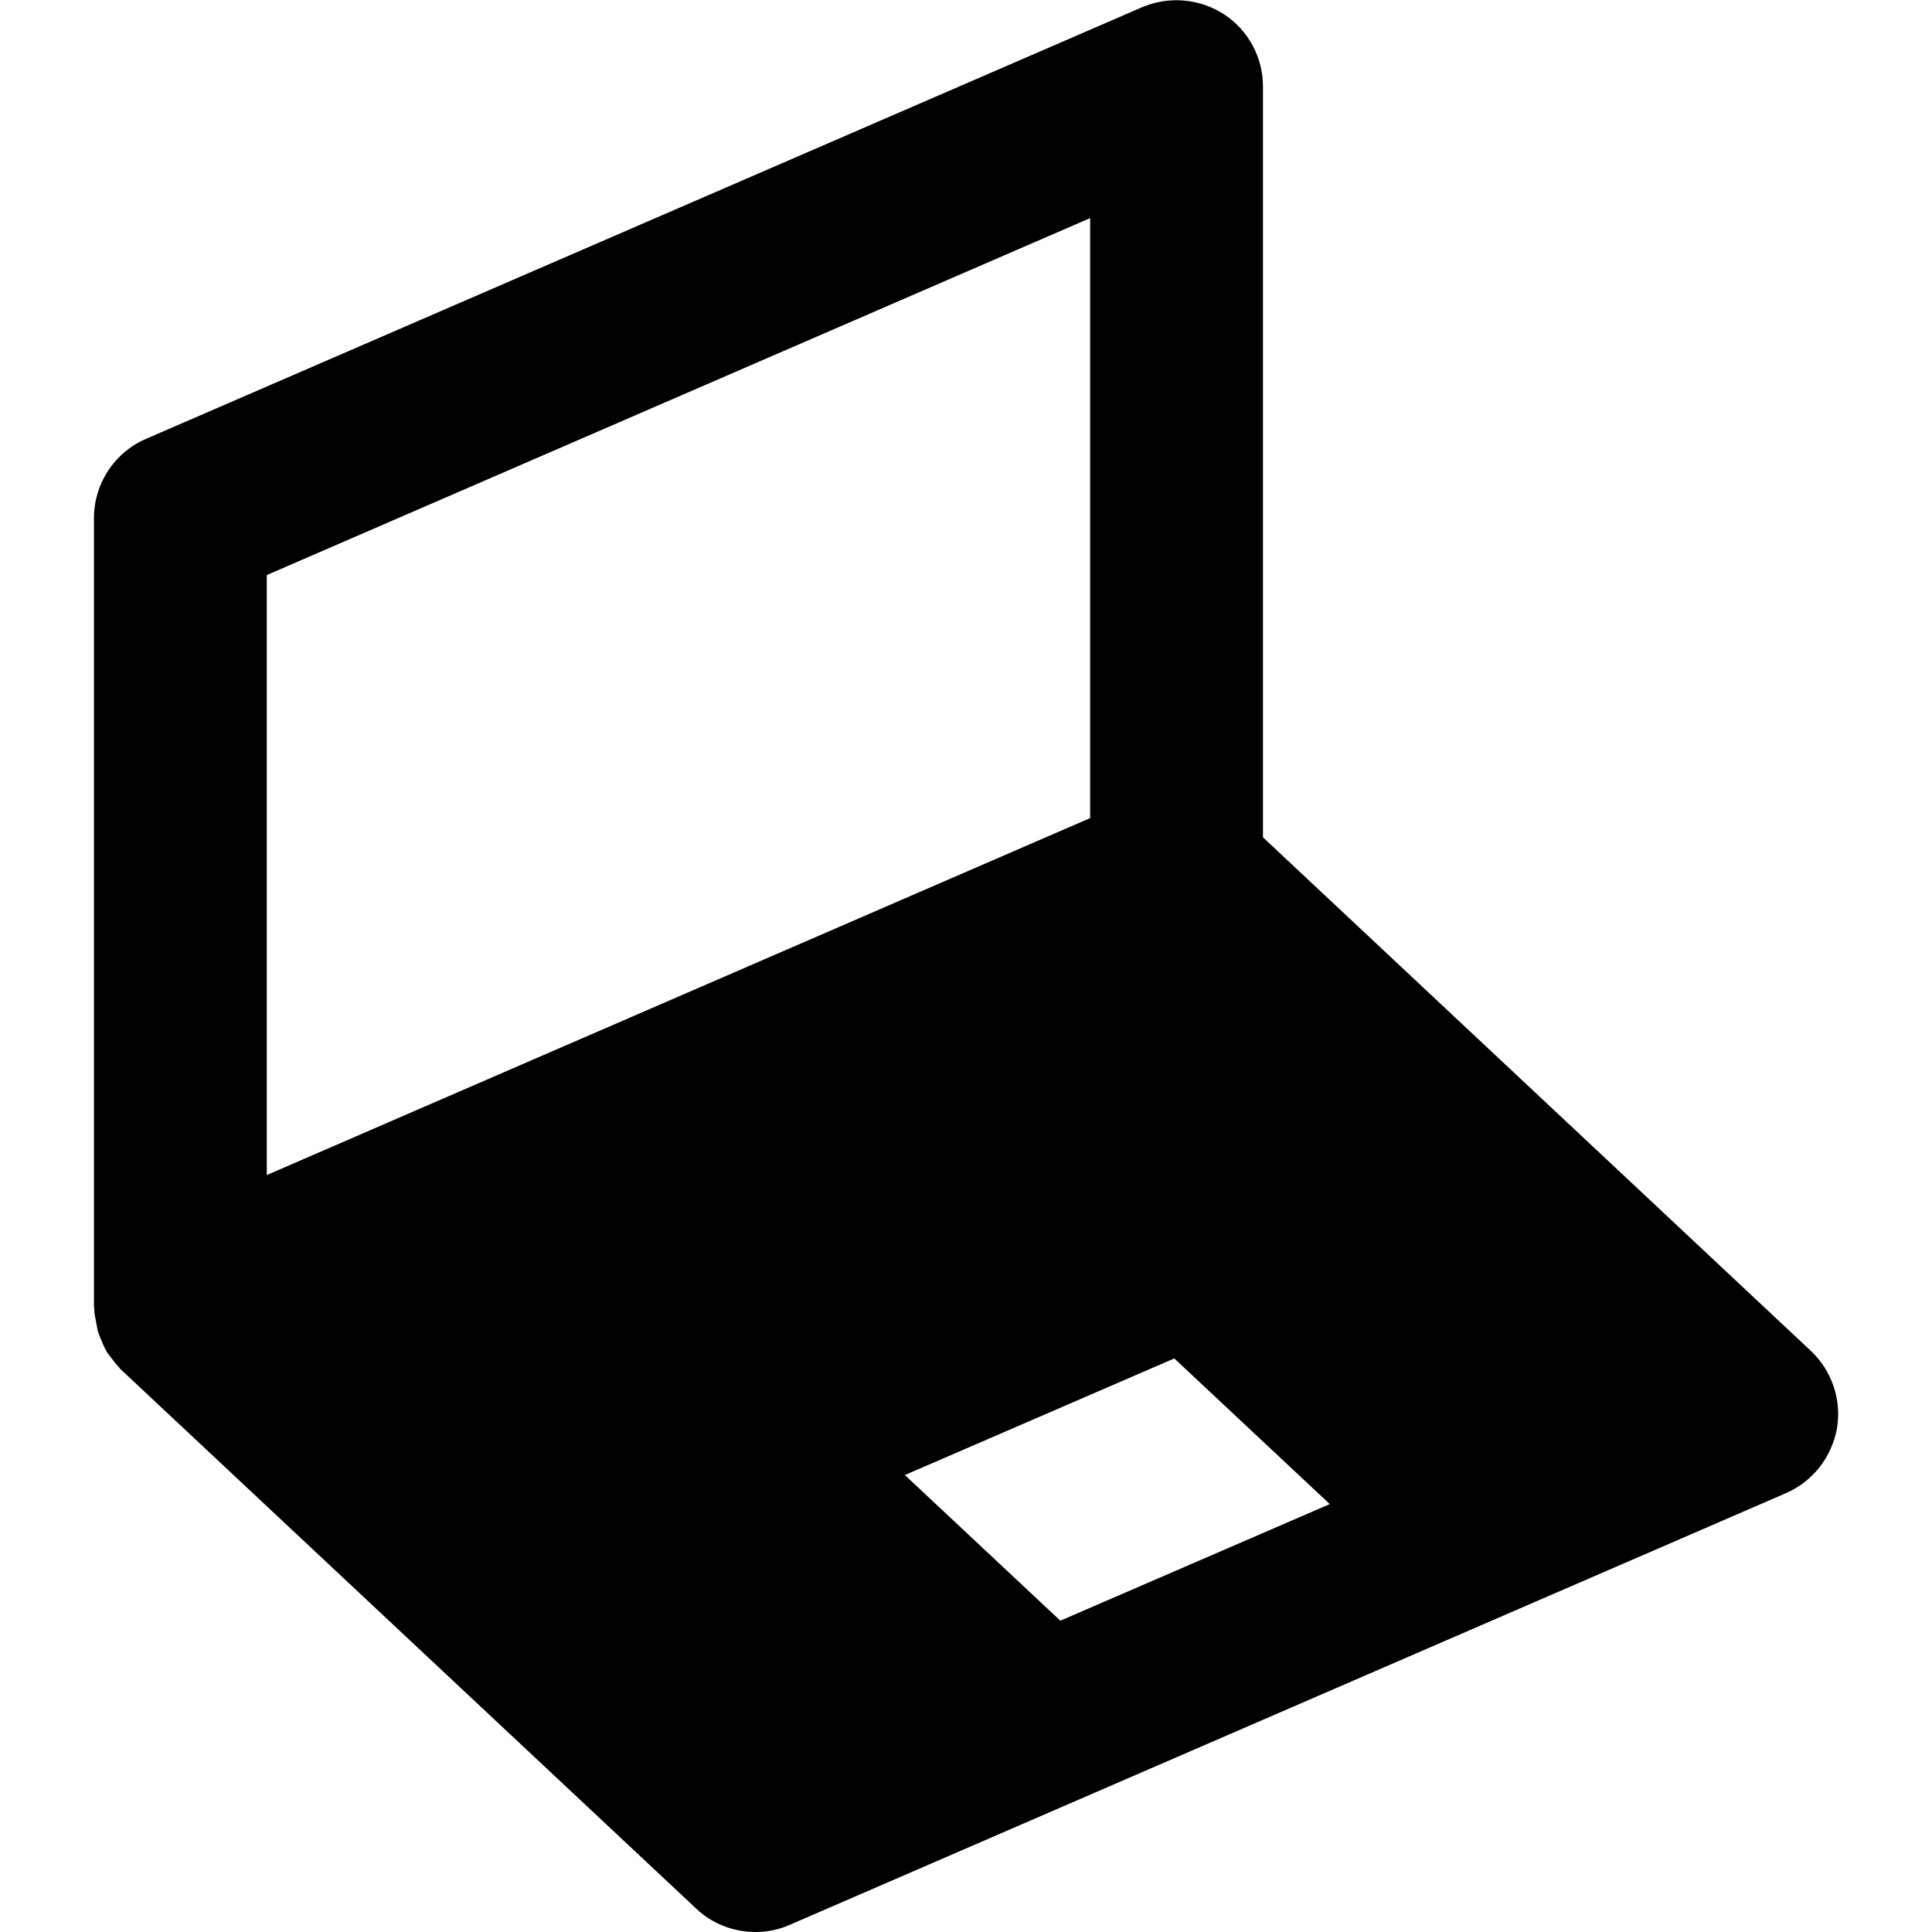 <?xml version="1.0" encoding="utf-8"?>
<!-- Generator: Adobe Illustrator 18.0.0, SVG Export Plug-In . SVG Version: 6.00 Build 0)  -->
<!DOCTYPE svg PUBLIC "-//W3C//DTD SVG 1.1//EN" "http://www.w3.org/Graphics/SVG/1.1/DTD/svg11.dtd">
<svg version="1.1" id="Layer_1" xmlns="http://www.w3.org/2000/svg" xmlns:xlink="http://www.w3.org/1999/xlink" x="0px" y="0px"
	 viewBox="0 0 512 512" enable-background="new 0 0 512 512" xml:space="preserve">
<path d="M479.9,358L334.7,221.9v-199c0-7.7-3.9-14.9-10.3-19.1c-6.5-4.2-14.6-4.9-21.7-1.9l-264,114.4c-8.4,3.6-13.8,11.9-13.8,21
	v208.9c0,0.3,0.1,0.6,0.1,0.9c0,1,0.2,1.9,0.4,2.9c0.2,0.9,0.3,1.8,0.5,2.7c0.3,0.9,0.6,1.7,1,2.6c0.4,0.9,0.7,1.7,1.2,2.6
	c0.4,0.8,1,1.4,1.5,2.1c0.6,0.8,1.2,1.6,1.9,2.3c0.2,0.2,0.3,0.5,0.5,0.6l152.5,142.9c4.3,4.1,10,6.2,15.7,6.2
	c3.1,0,6.2-0.6,9.1-1.9l264-114.4c7.1-3.1,12.1-9.5,13.5-17.1C488.1,371,485.5,363.3,479.9,358z M70.7,311.4v-159l218.2-94.6v159
	L70.7,311.4z M281,429.5l-41.2-38.6l71.4-30.9l41.2,38.6L281,429.5z"/>
</svg>
